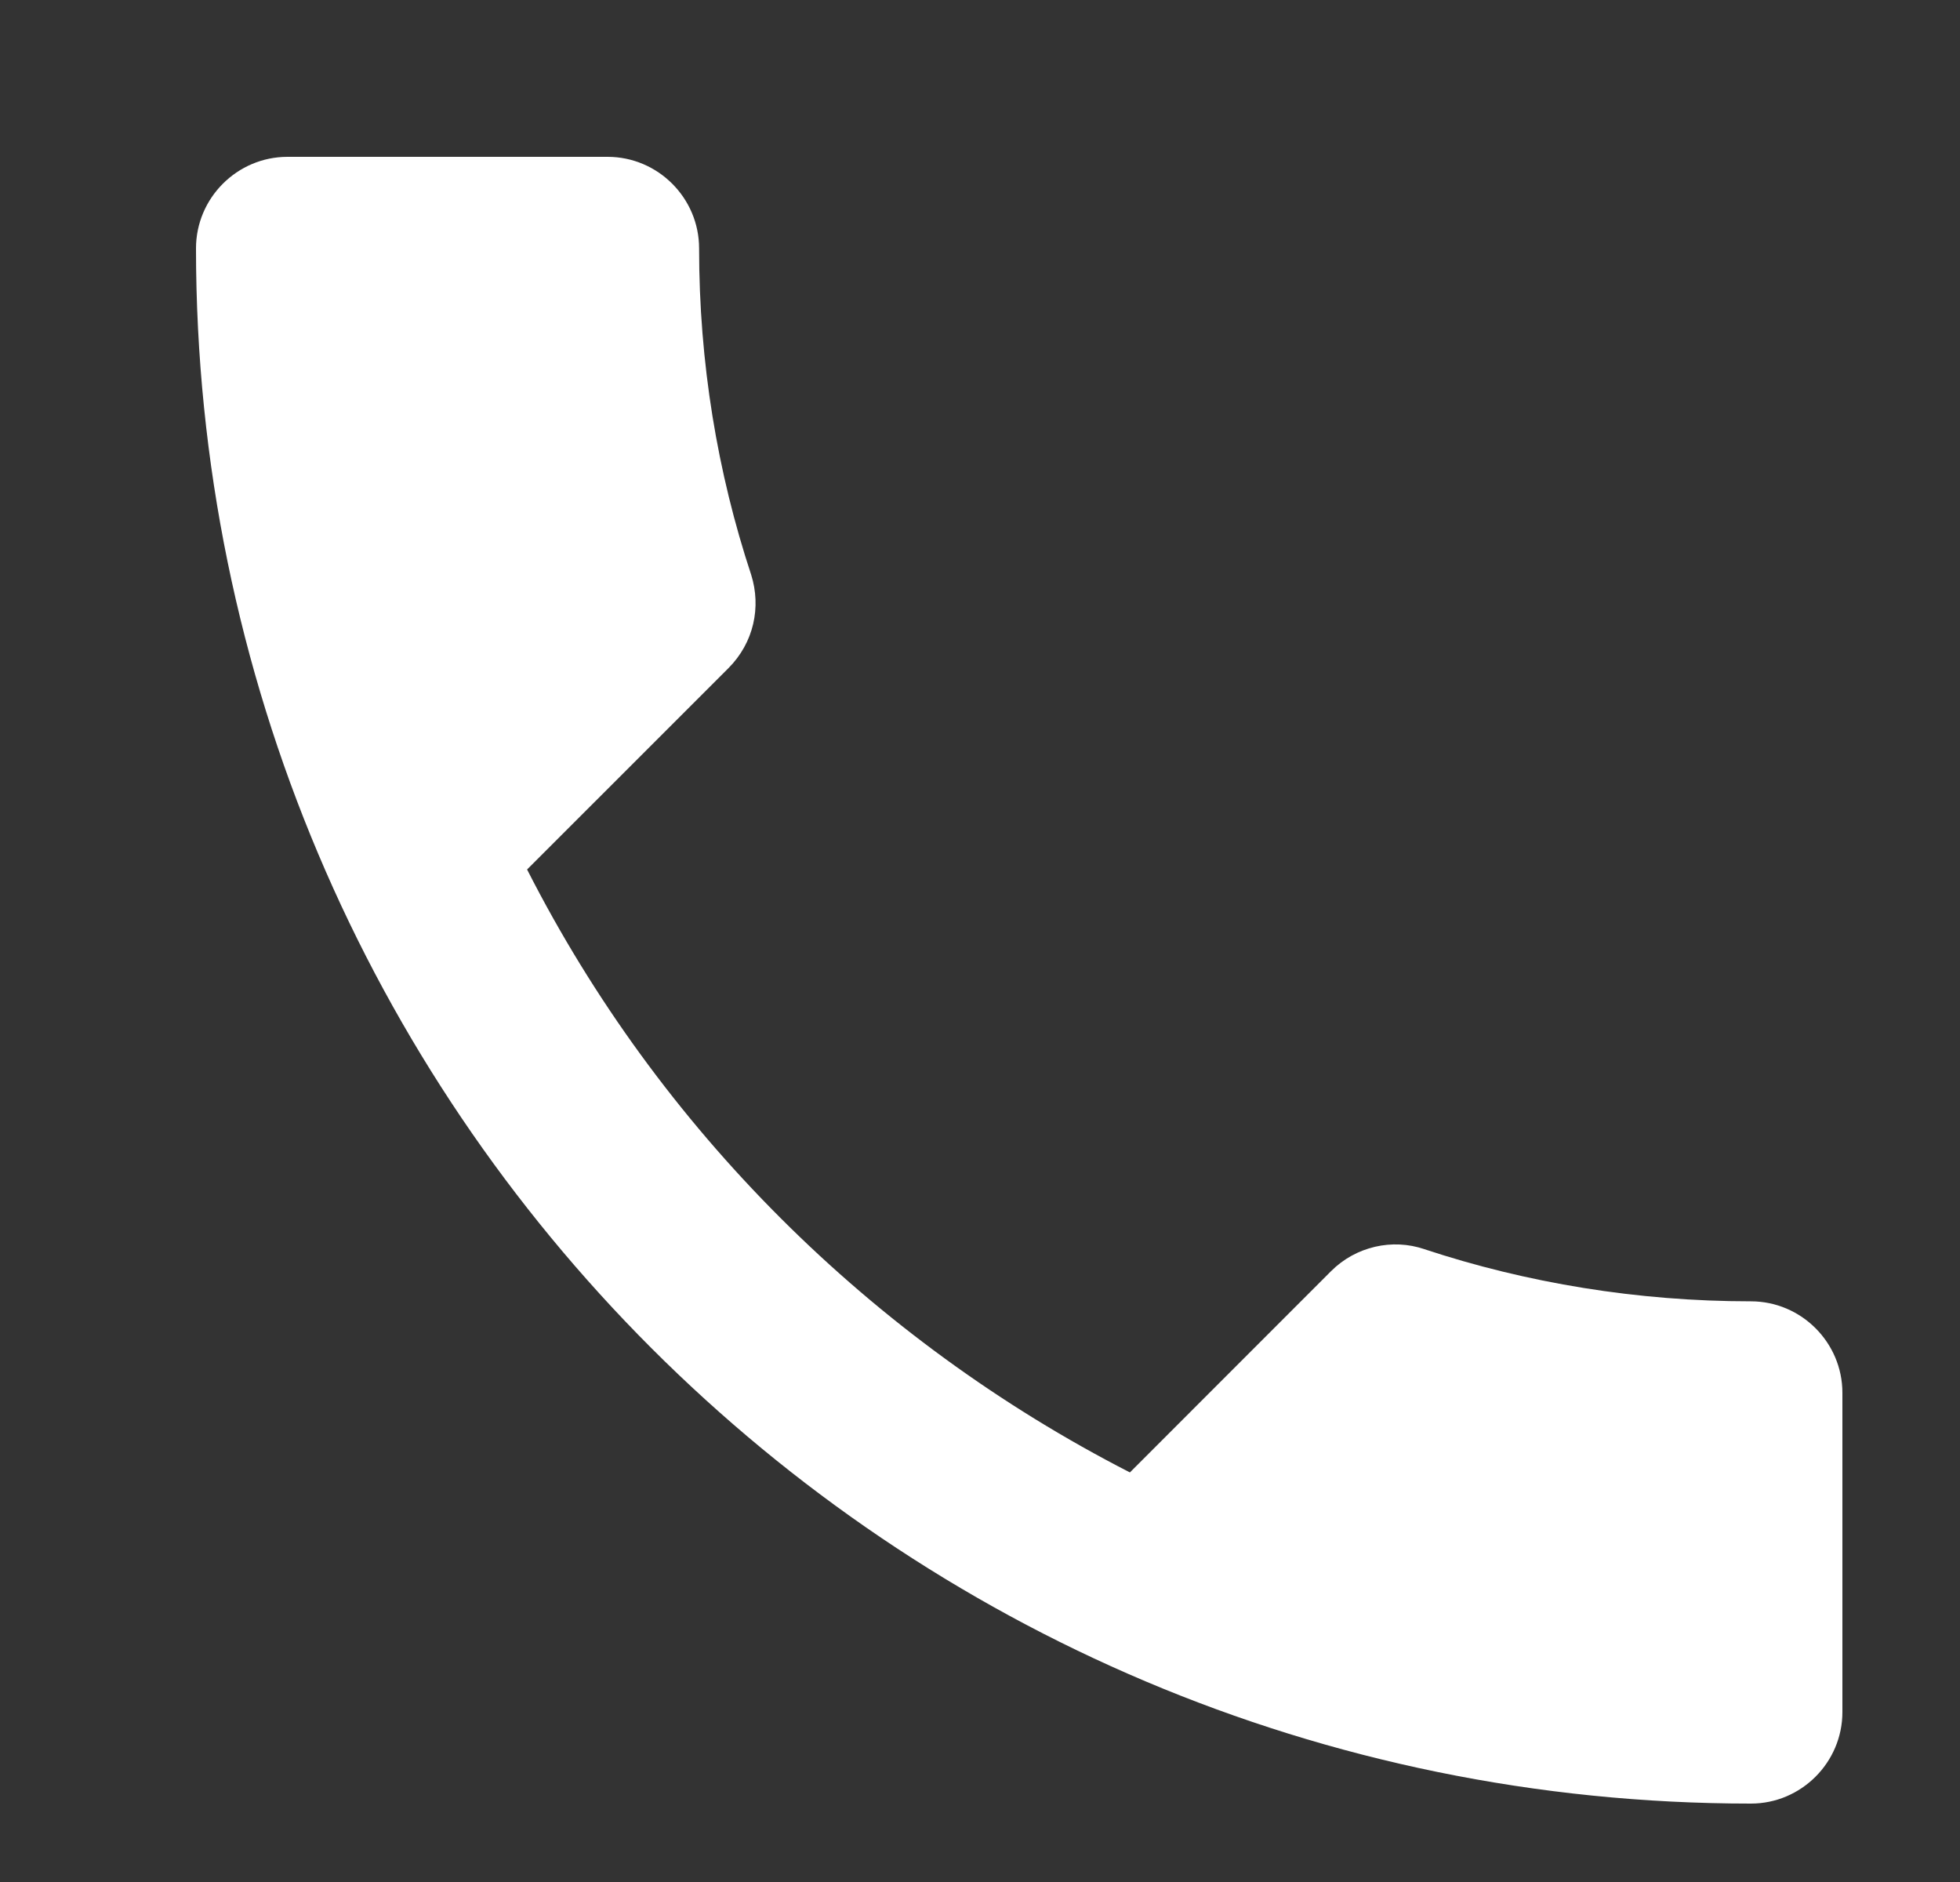 <svg width="25" height="24" viewBox="0 0 25 24" fill="none" xmlns="http://www.w3.org/2000/svg">
<rect x="0" y="0" width="25" height="24" fill="#333333" stroke="none"/>
<g clip-path="url(#clip0_717_27035)">
<path d="M6.723 11.088C8.403 14.39 11.11 17.085 14.412 18.777L16.978 16.21C17.293 15.895 17.76 15.79 18.168 15.93C19.475 16.362 20.887 16.595 22.333 16.595C22.975 16.595 23.5 17.12 23.5 17.762V21.833C23.5 22.475 22.975 23 22.333 23C11.378 23 2.5 14.122 2.5 3.167C2.5 2.525 3.025 2 3.667 2H7.75C8.392 2 8.917 2.525 8.917 3.167C8.917 4.625 9.15 6.025 9.582 7.332C9.71 7.74 9.617 8.195 9.29 8.522L6.723 11.088Z" fill="white"/>
</g>
<defs>
<clipPath id="clip0_717_27035">
<rect width="24" height="24" fill="white" transform="translate(0.5)"/>
</clipPath>
</defs>
</svg>
